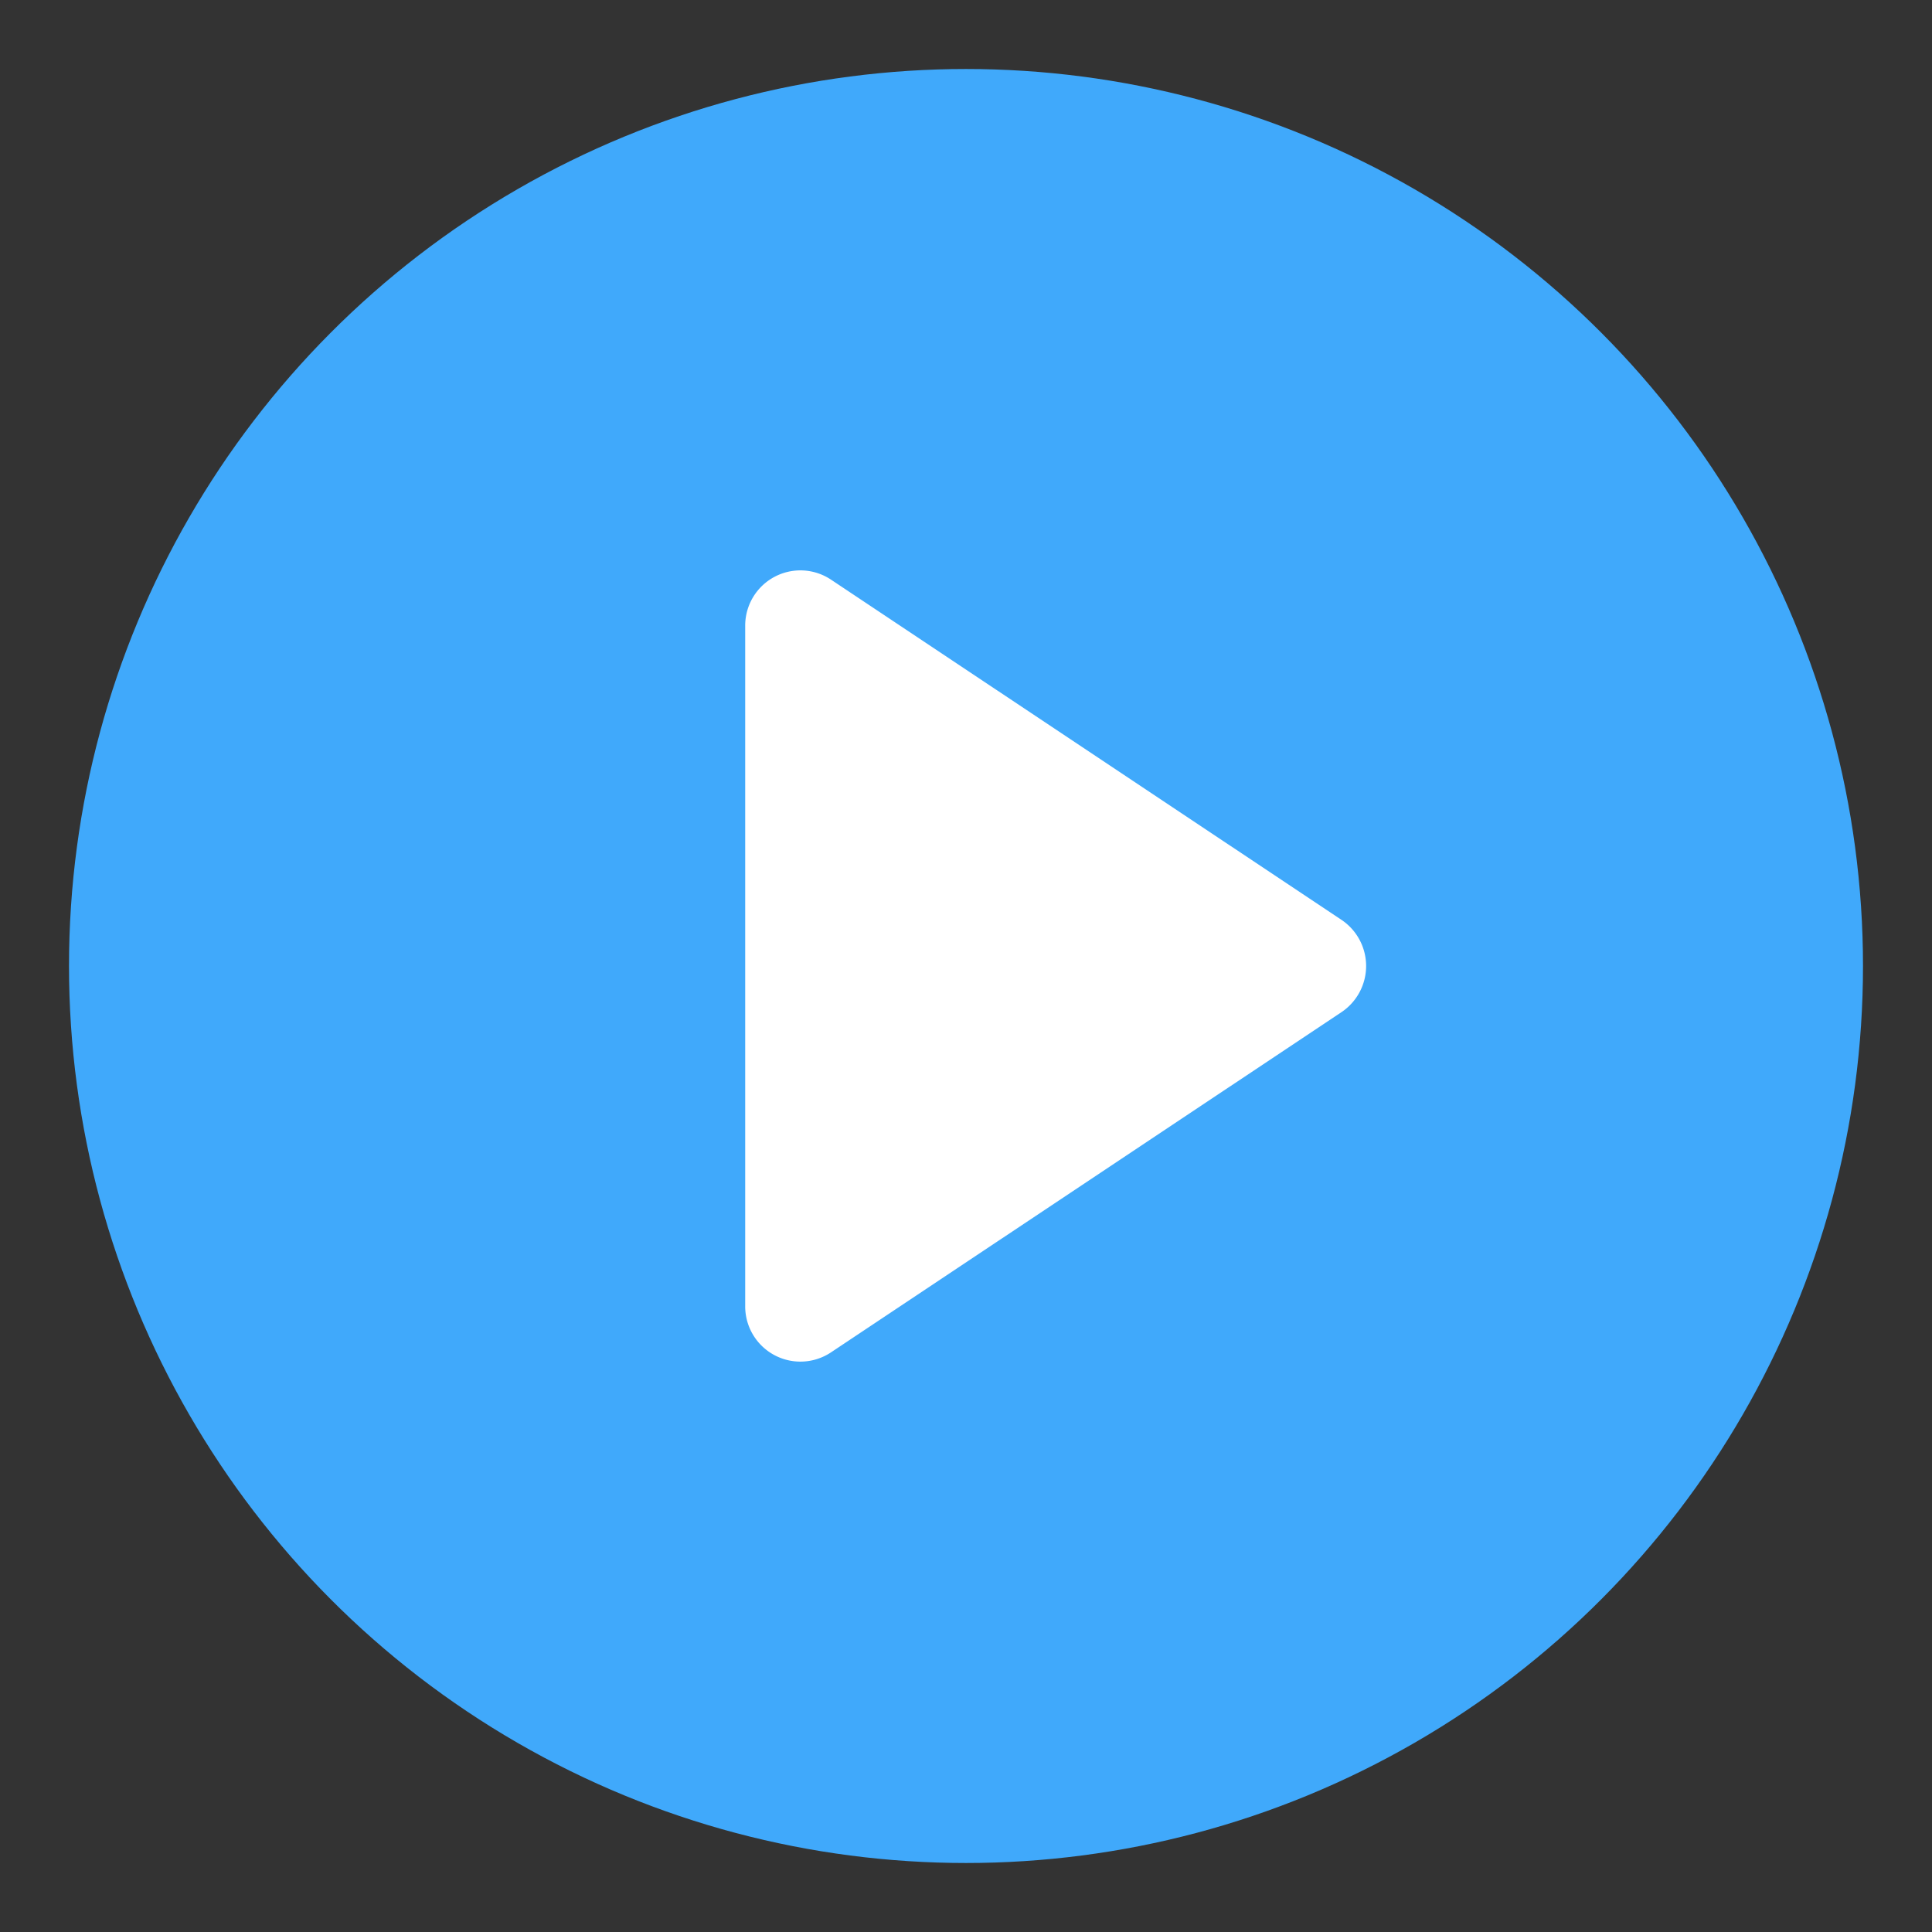 <svg id="图层_1" data-name="图层 1" xmlns="http://www.w3.org/2000/svg" viewBox="0 0 56 56"><rect x="0" y="0" width="56" height="56" fill="#333333" stroke="none"/><circle cx="28" cy="28" r="26" fill="#40a9fb"/><path d="M38.88,26.66,24.1,16.81a1.6,1.6,0,0,0-2.5,1.33V37.86a1.6,1.6,0,0,0,2.5,1.33l14.78-9.85A1.61,1.61,0,0,0,38.88,26.66Z" fill="#fff"/></svg>